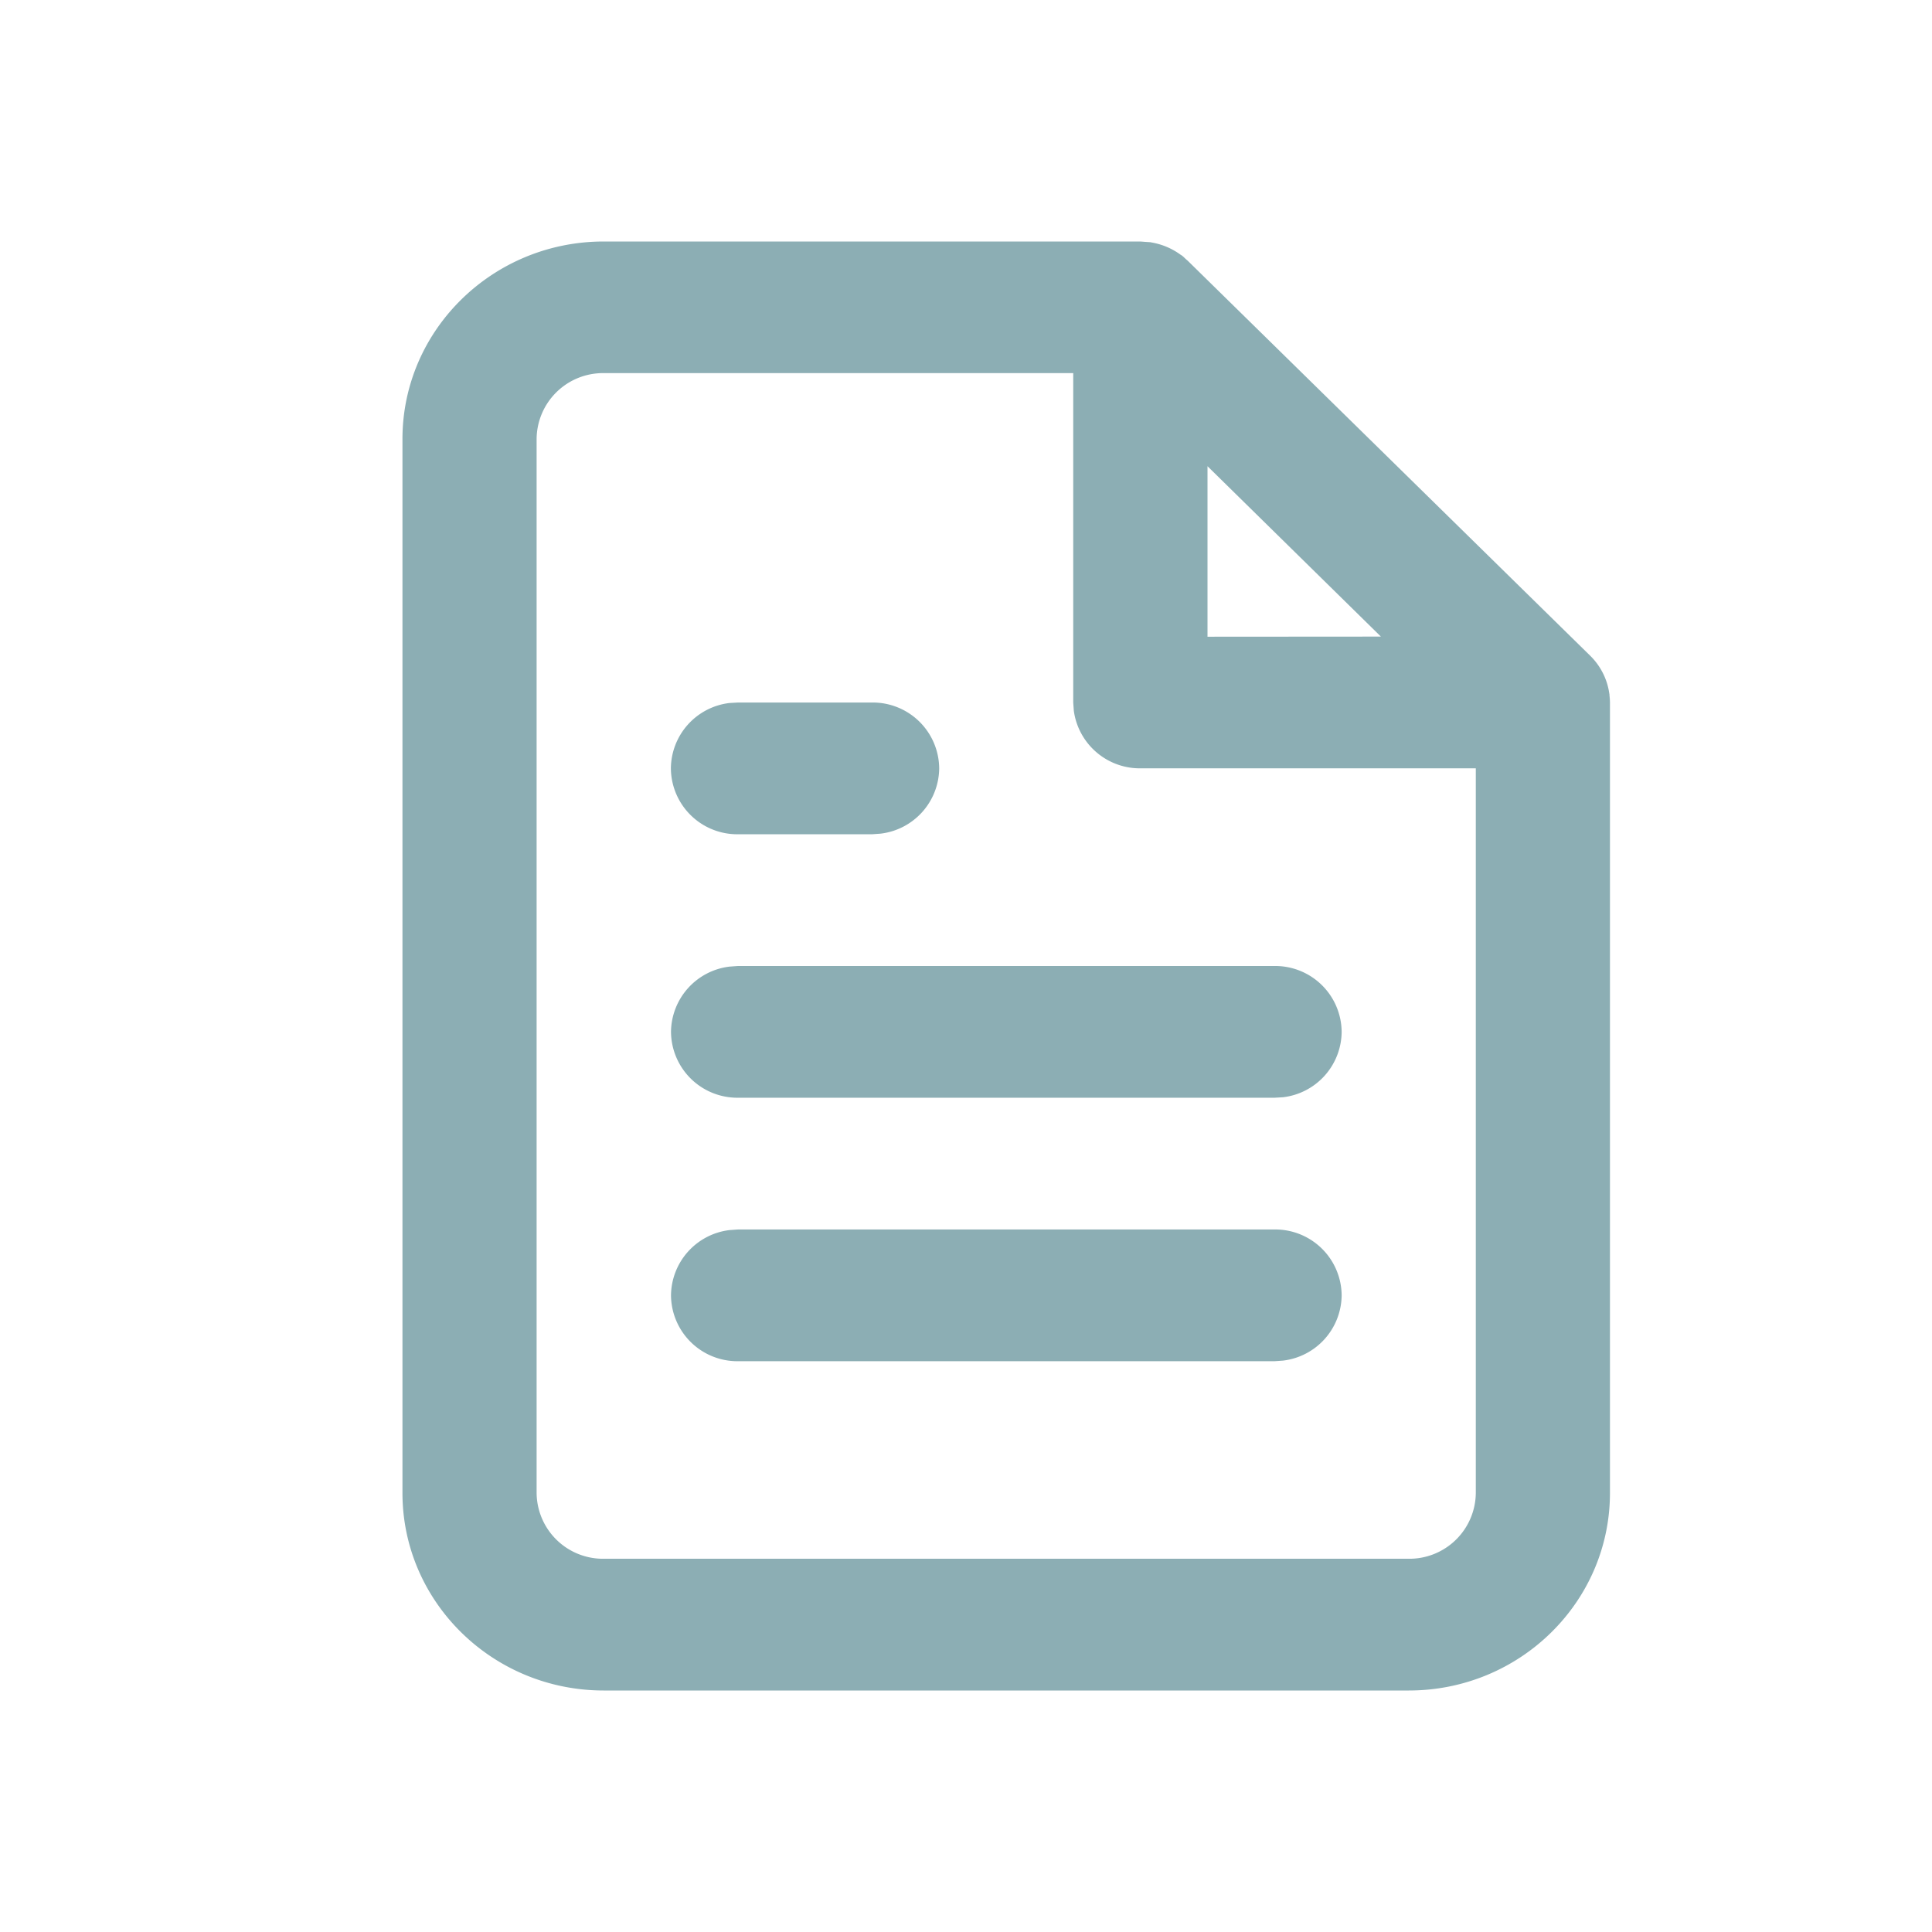 <svg width="16" height="16" viewBox="0 0 16 16" xmlns="http://www.w3.org/2000/svg">
    <g fill="none" fill-rule="evenodd">
        <path d="M0 0h16v16H0z"/>
        <path d="M9.444 2c.031 0 .062.003.092.007L9.444 2a.569.569 0 0 1 .393.16l-.06-.052a.557.557 0 0 1 .026.02l.034.032 3.334 3.272a.546.546 0 0 1 .162.386l-.005-.073.001.005.004.068v6.546c0 .903-.746 1.636-1.666 1.636H5c-.92 0-1.667-.733-1.667-1.636V3.636C3.333 2.733 4.08 2 5 2zm-.556 1.09H5a.55.55 0 0 0-.556.546v8.728a.55.55 0 0 0 .556.545h6.667a.55.55 0 0 0 .555-.545V6.363H9.443a.552.552 0 0 1-.55-.476l-.005-.069V3.09zm1.668 7.092a.55.55 0 0 1 .555.545.55.55 0 0 1-.486.541l-.07.005H6.112a.55.55 0 0 1-.555-.546.55.55 0 0 1 .485-.54l.07-.005h4.445zm0-2.182a.55.55 0 0 1 .555.545.55.55 0 0 1-.486.542l-.07.004H6.112a.55.55 0 0 1-.555-.546.55.55 0 0 1 .485-.54L6.111 8h4.445zM7.222 5.818a.55.55 0 0 1 .556.546.55.55 0 0 1-.486.54l-.07.005h-1.11a.55.55 0 0 1-.556-.545.55.55 0 0 1 .485-.542l.07-.004h1.111zM10 3.861 10 5.273l1.436-.001L10 3.861z" fill="#8CAEB4"/>
    </g>
</svg>
